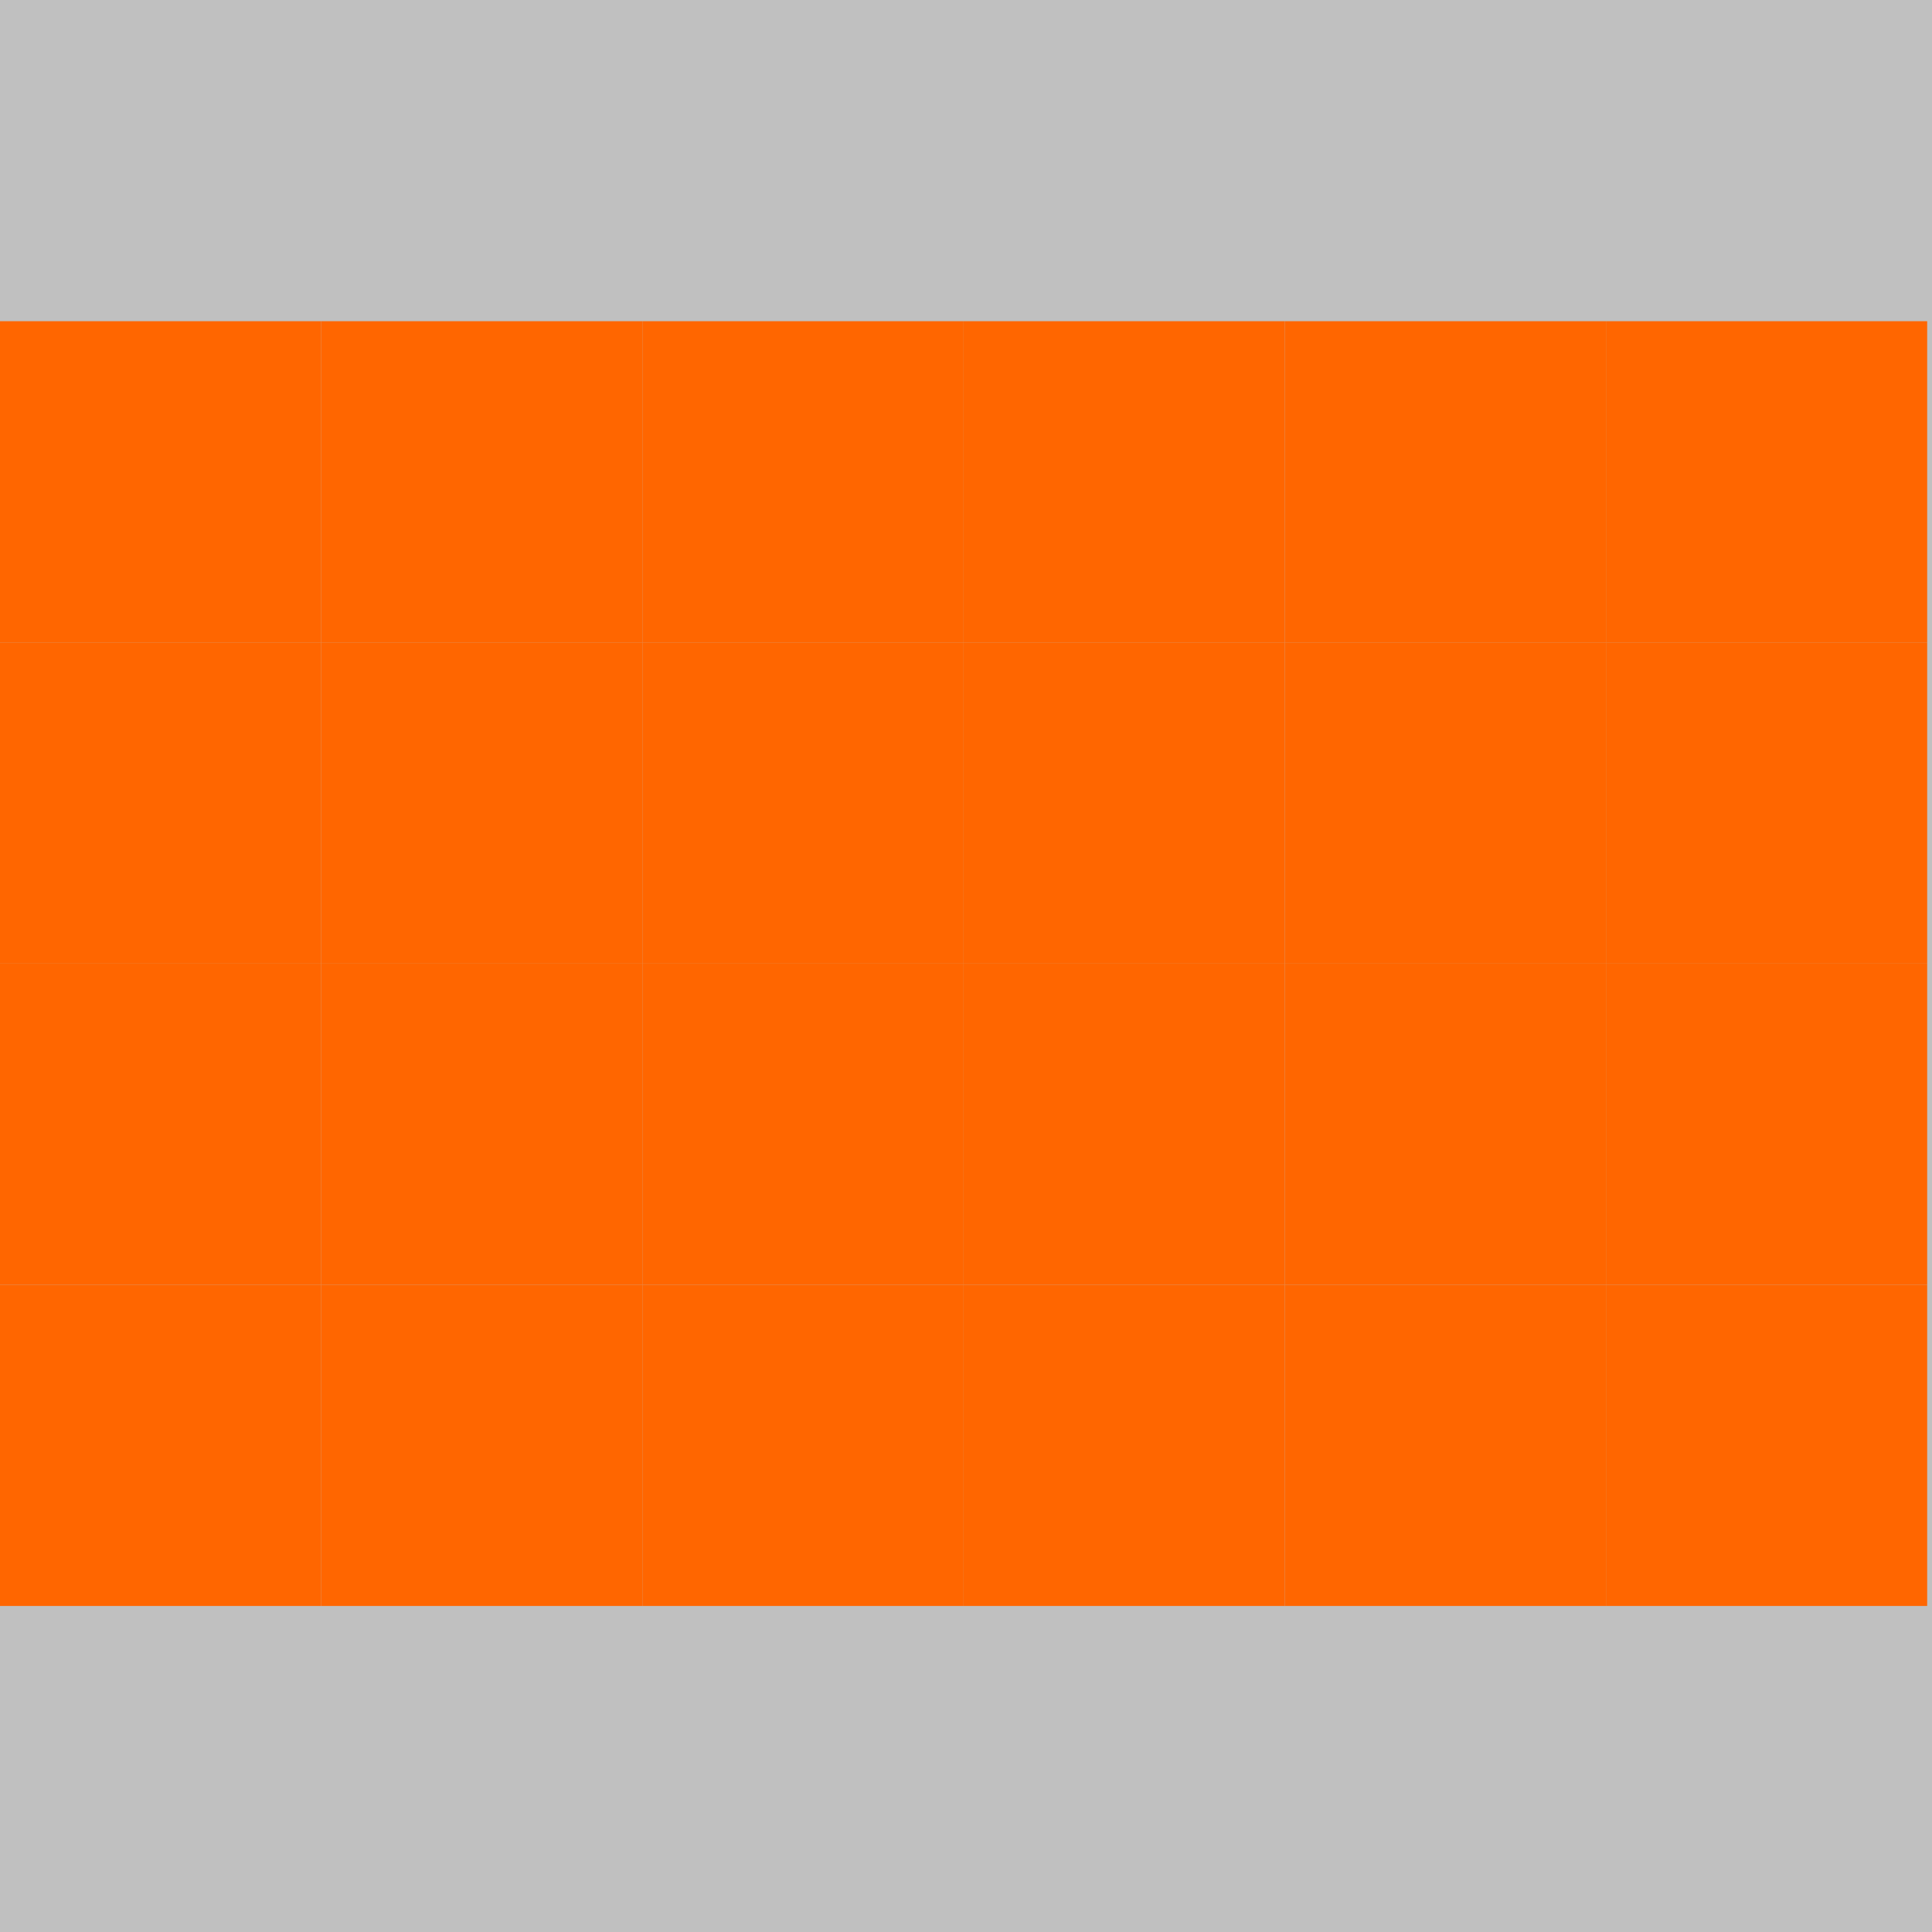 <?xml version="1.0" encoding="UTF-8"?>
<svg xmlns="http://www.w3.org/2000/svg" version="1.1" height="800" width="800"><rect x="0" y="0" width="800" height="800" fill="rgb(192,192,192)" /><rect x="0" y="0" width="133" height="133" fill="none" /><rect x="133" y="0" width="133" height="133" fill="none" /><rect x="266" y="0" width="133" height="133" fill="none" /><rect x="399" y="0" width="133" height="133" fill="none" /><rect x="532" y="0" width="133" height="133" fill="none" /><rect x="665" y="0" width="133" height="133" fill="none" /><rect x="0" y="133" width="133" height="133" fill="#FF6600" /><rect x="133" y="133" width="133" height="133" fill="#FF6600" /><rect x="266" y="133" width="133" height="133" fill="#FF6600" /><rect x="399" y="133" width="133" height="133" fill="#FF6600" /><rect x="532" y="133" width="133" height="133" fill="#FF6600" /><rect x="665" y="133" width="133" height="133" fill="#FF6600" /><rect x="0" y="266" width="133" height="133" fill="#FF6600" /><rect x="133" y="266" width="133" height="133" fill="#FF6600" /><rect x="266" y="266" width="133" height="133" fill="#FF6600" /><rect x="399" y="266" width="133" height="133" fill="#FF6600" /><rect x="532" y="266" width="133" height="133" fill="#FF6600" /><rect x="665" y="266" width="133" height="133" fill="#FF6600" /><rect x="0" y="399" width="133" height="133" fill="#FF6600" /><rect x="133" y="399" width="133" height="133" fill="#FF6600" /><rect x="266" y="399" width="133" height="133" fill="#FF6600" /><rect x="399" y="399" width="133" height="133" fill="#FF6600" /><rect x="532" y="399" width="133" height="133" fill="#FF6600" /><rect x="665" y="399" width="133" height="133" fill="#FF6600" /><rect x="0" y="532" width="133" height="133" fill="#FF6600" /><rect x="133" y="532" width="133" height="133" fill="#FF6600" /><rect x="266" y="532" width="133" height="133" fill="#FF6600" /><rect x="399" y="532" width="133" height="133" fill="#FF6600" /><rect x="532" y="532" width="133" height="133" fill="#FF6600" /><rect x="665" y="532" width="133" height="133" fill="#FF6600" /><rect x="0" y="665" width="133" height="133" fill="none" /><rect x="133" y="665" width="133" height="133" fill="none" /><rect x="266" y="665" width="133" height="133" fill="none" /><rect x="399" y="665" width="133" height="133" fill="none" /><rect x="532" y="665" width="133" height="133" fill="none" /><rect x="665" y="665" width="133" height="133" fill="none" /></svg>